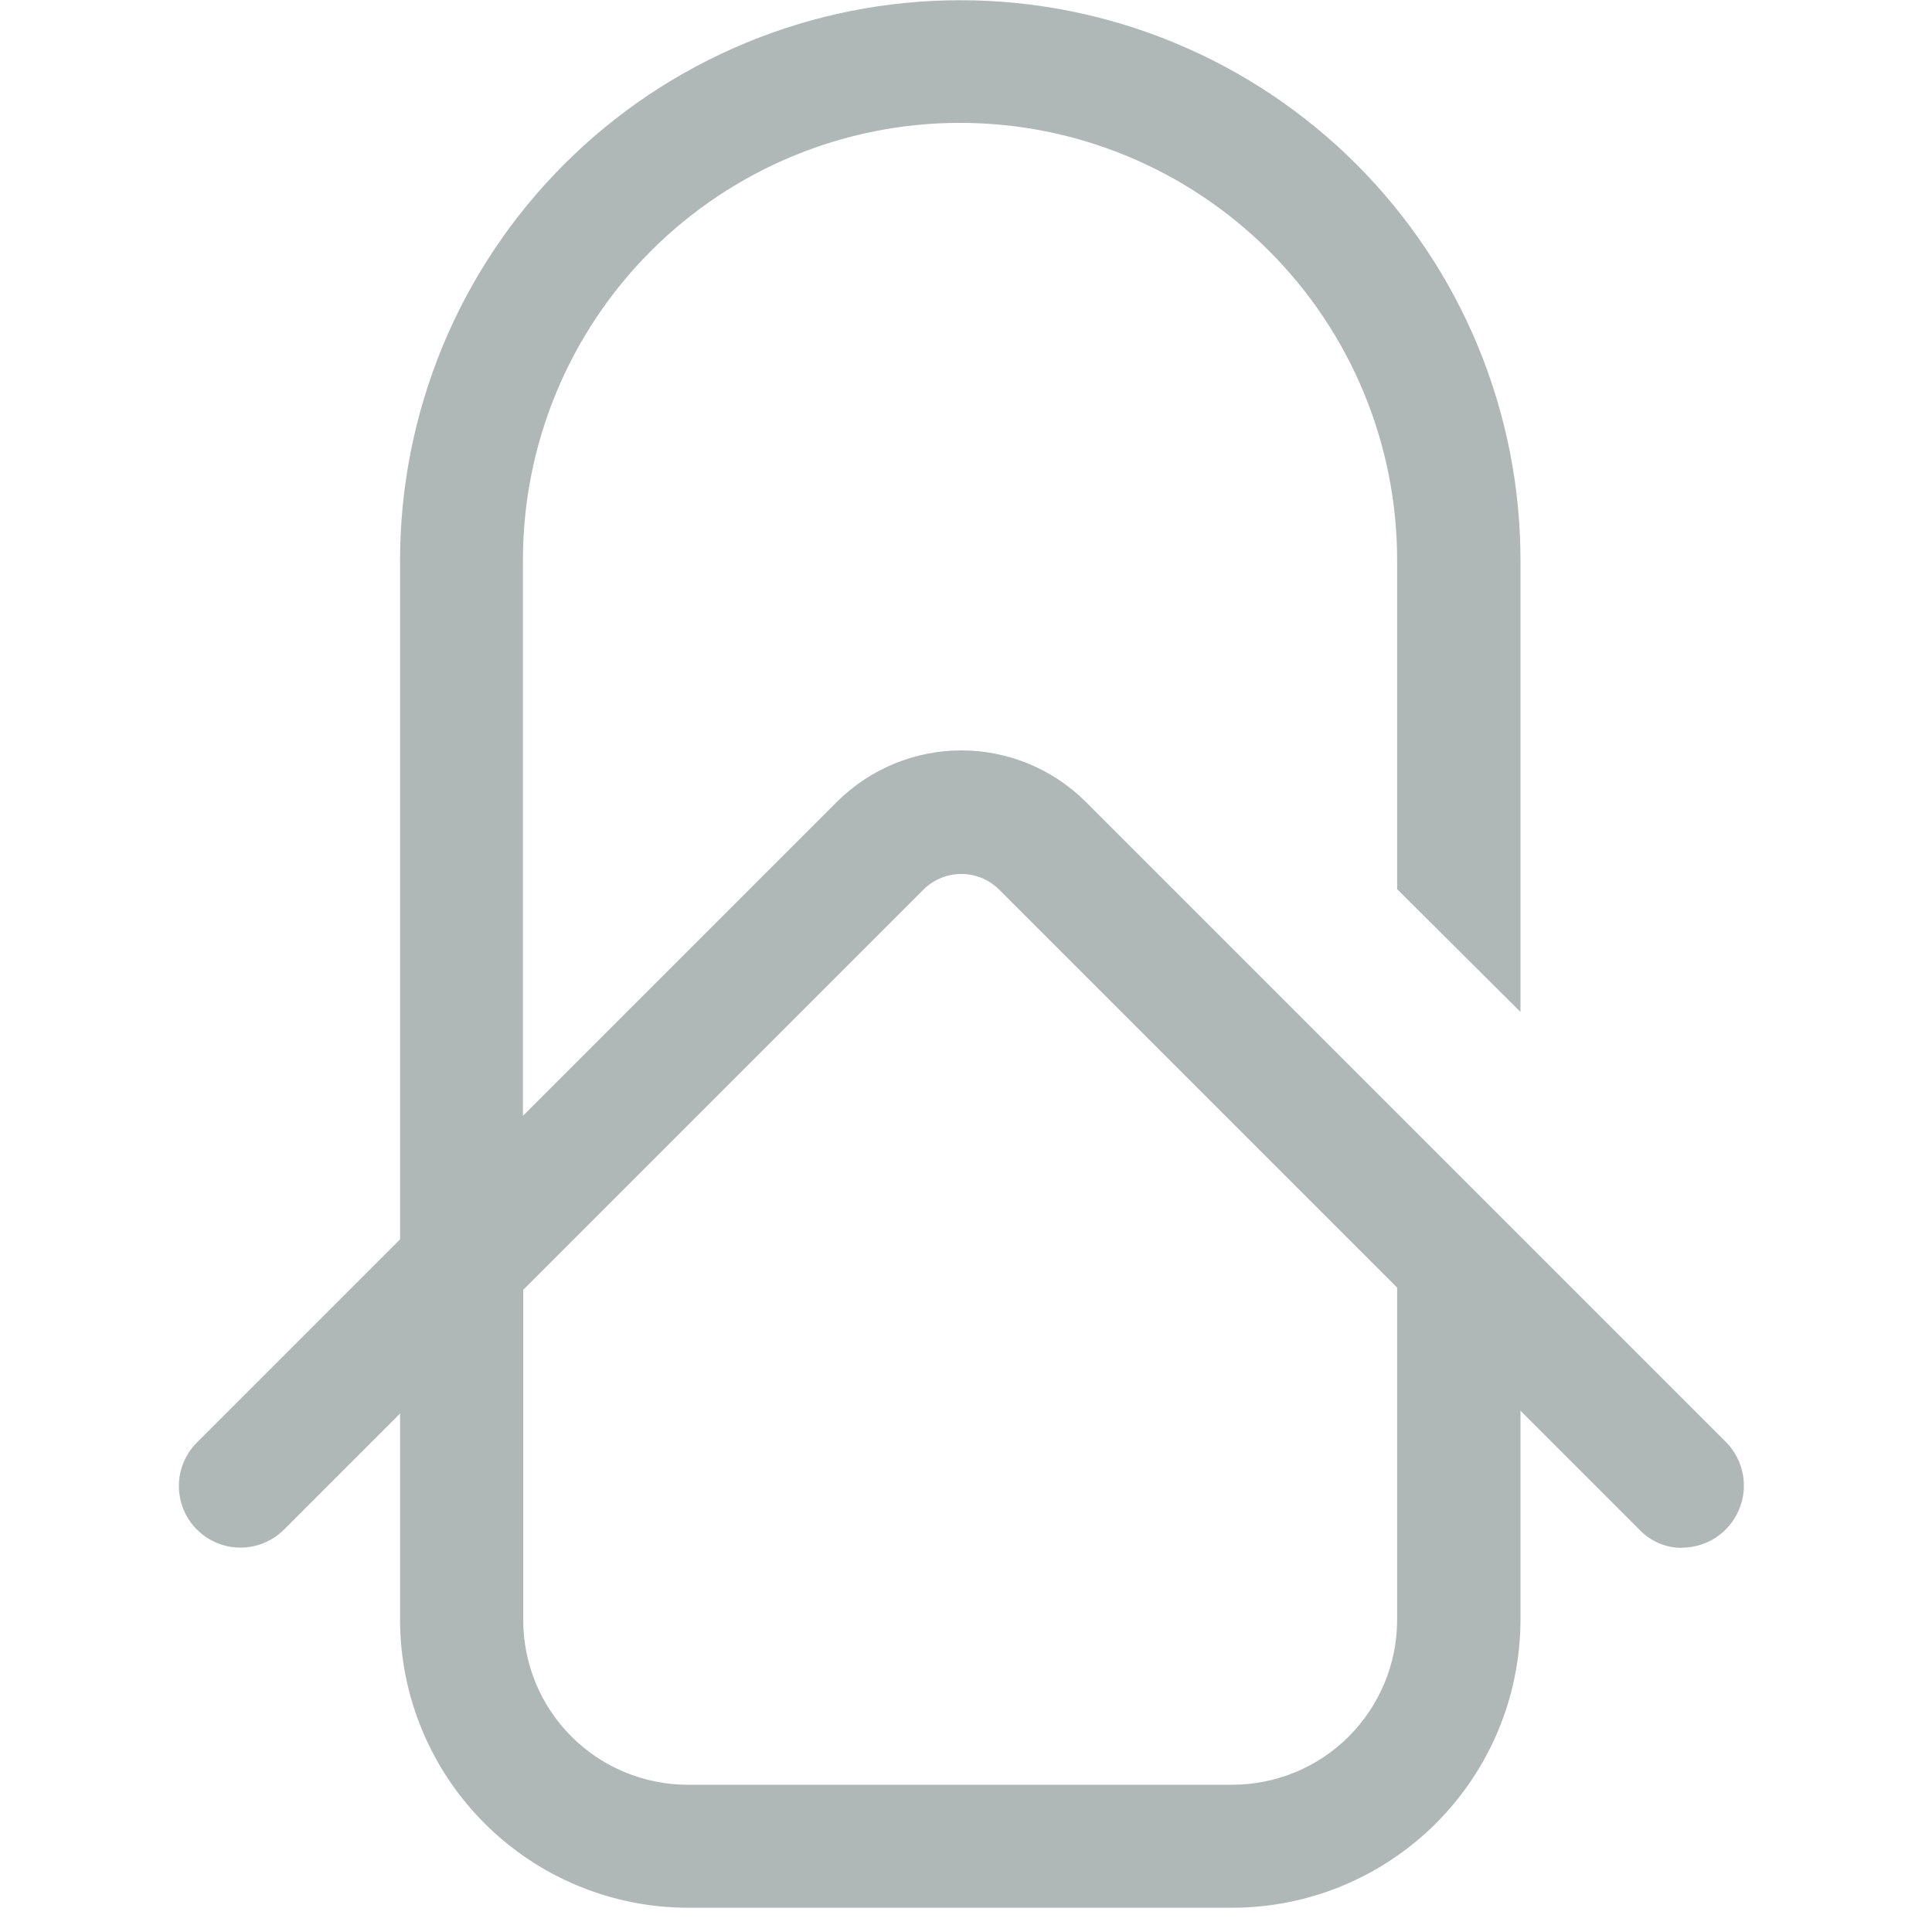 <svg width="25" height="25" viewBox="0 0 22 27" fill="none" xmlns="http://www.w3.org/2000/svg">
<path opacity="0.4" fill-rule="evenodd" clip-rule="evenodd" d="M21.008 21.632C20.896 21.632 20.785 21.61 20.681 21.565C20.578 21.521 20.485 21.456 20.408 21.374L18.749 19.715V22.642C18.746 23.709 18.32 24.731 17.564 25.485C16.808 26.238 15.785 26.661 14.718 26.661H7.11C6.045 26.659 5.024 26.234 4.271 25.481C3.518 24.728 3.093 23.707 3.091 22.642V19.754L1.469 21.376C1.308 21.537 1.089 21.628 0.861 21.628C0.632 21.628 0.413 21.537 0.252 21.376C0.091 21.215 7.21442e-09 20.996 0 20.767C-7.21445e-09 20.539 0.091 20.32 0.252 20.159L3.091 17.32V7.832C3.091 6.804 3.294 5.786 3.687 4.836C4.08 3.886 4.657 3.023 5.384 2.296C6.111 1.569 6.974 0.992 7.924 0.599C8.874 0.205 9.892 0.003 10.92 0.003C11.948 0.003 12.966 0.205 13.916 0.599C14.866 0.992 15.729 1.569 16.456 2.296C17.183 3.023 17.76 3.886 18.153 4.836C18.547 5.786 18.749 6.804 18.749 7.832V14.142L17.025 12.426V7.826C17.025 6.206 16.381 4.652 15.236 3.507C14.09 2.361 12.537 1.717 10.916 1.717C9.296 1.717 7.743 2.361 6.597 3.507C5.452 4.652 4.808 6.206 4.808 7.826V15.594L9.196 11.206C9.658 10.746 10.283 10.487 10.935 10.487C11.587 10.487 12.212 10.746 12.674 11.206L21.622 20.154C21.742 20.276 21.823 20.43 21.855 20.597C21.888 20.765 21.87 20.938 21.804 21.096C21.738 21.253 21.628 21.388 21.486 21.483C21.344 21.578 21.178 21.628 21.007 21.629L21.008 21.632ZM17.025 17.994L11.457 12.426C11.317 12.29 11.13 12.214 10.935 12.214C10.739 12.214 10.552 12.29 10.412 12.426L4.812 18.026V22.642C4.812 22.944 4.872 23.243 4.987 23.522C5.103 23.801 5.272 24.055 5.486 24.268C5.699 24.482 5.953 24.651 6.232 24.767C6.511 24.883 6.81 24.942 7.112 24.942H14.72C15.331 24.942 15.916 24.7 16.348 24.269C16.78 23.837 17.024 23.252 17.025 22.642V17.994Z" fill="#3A4B4C"/>
</svg>
